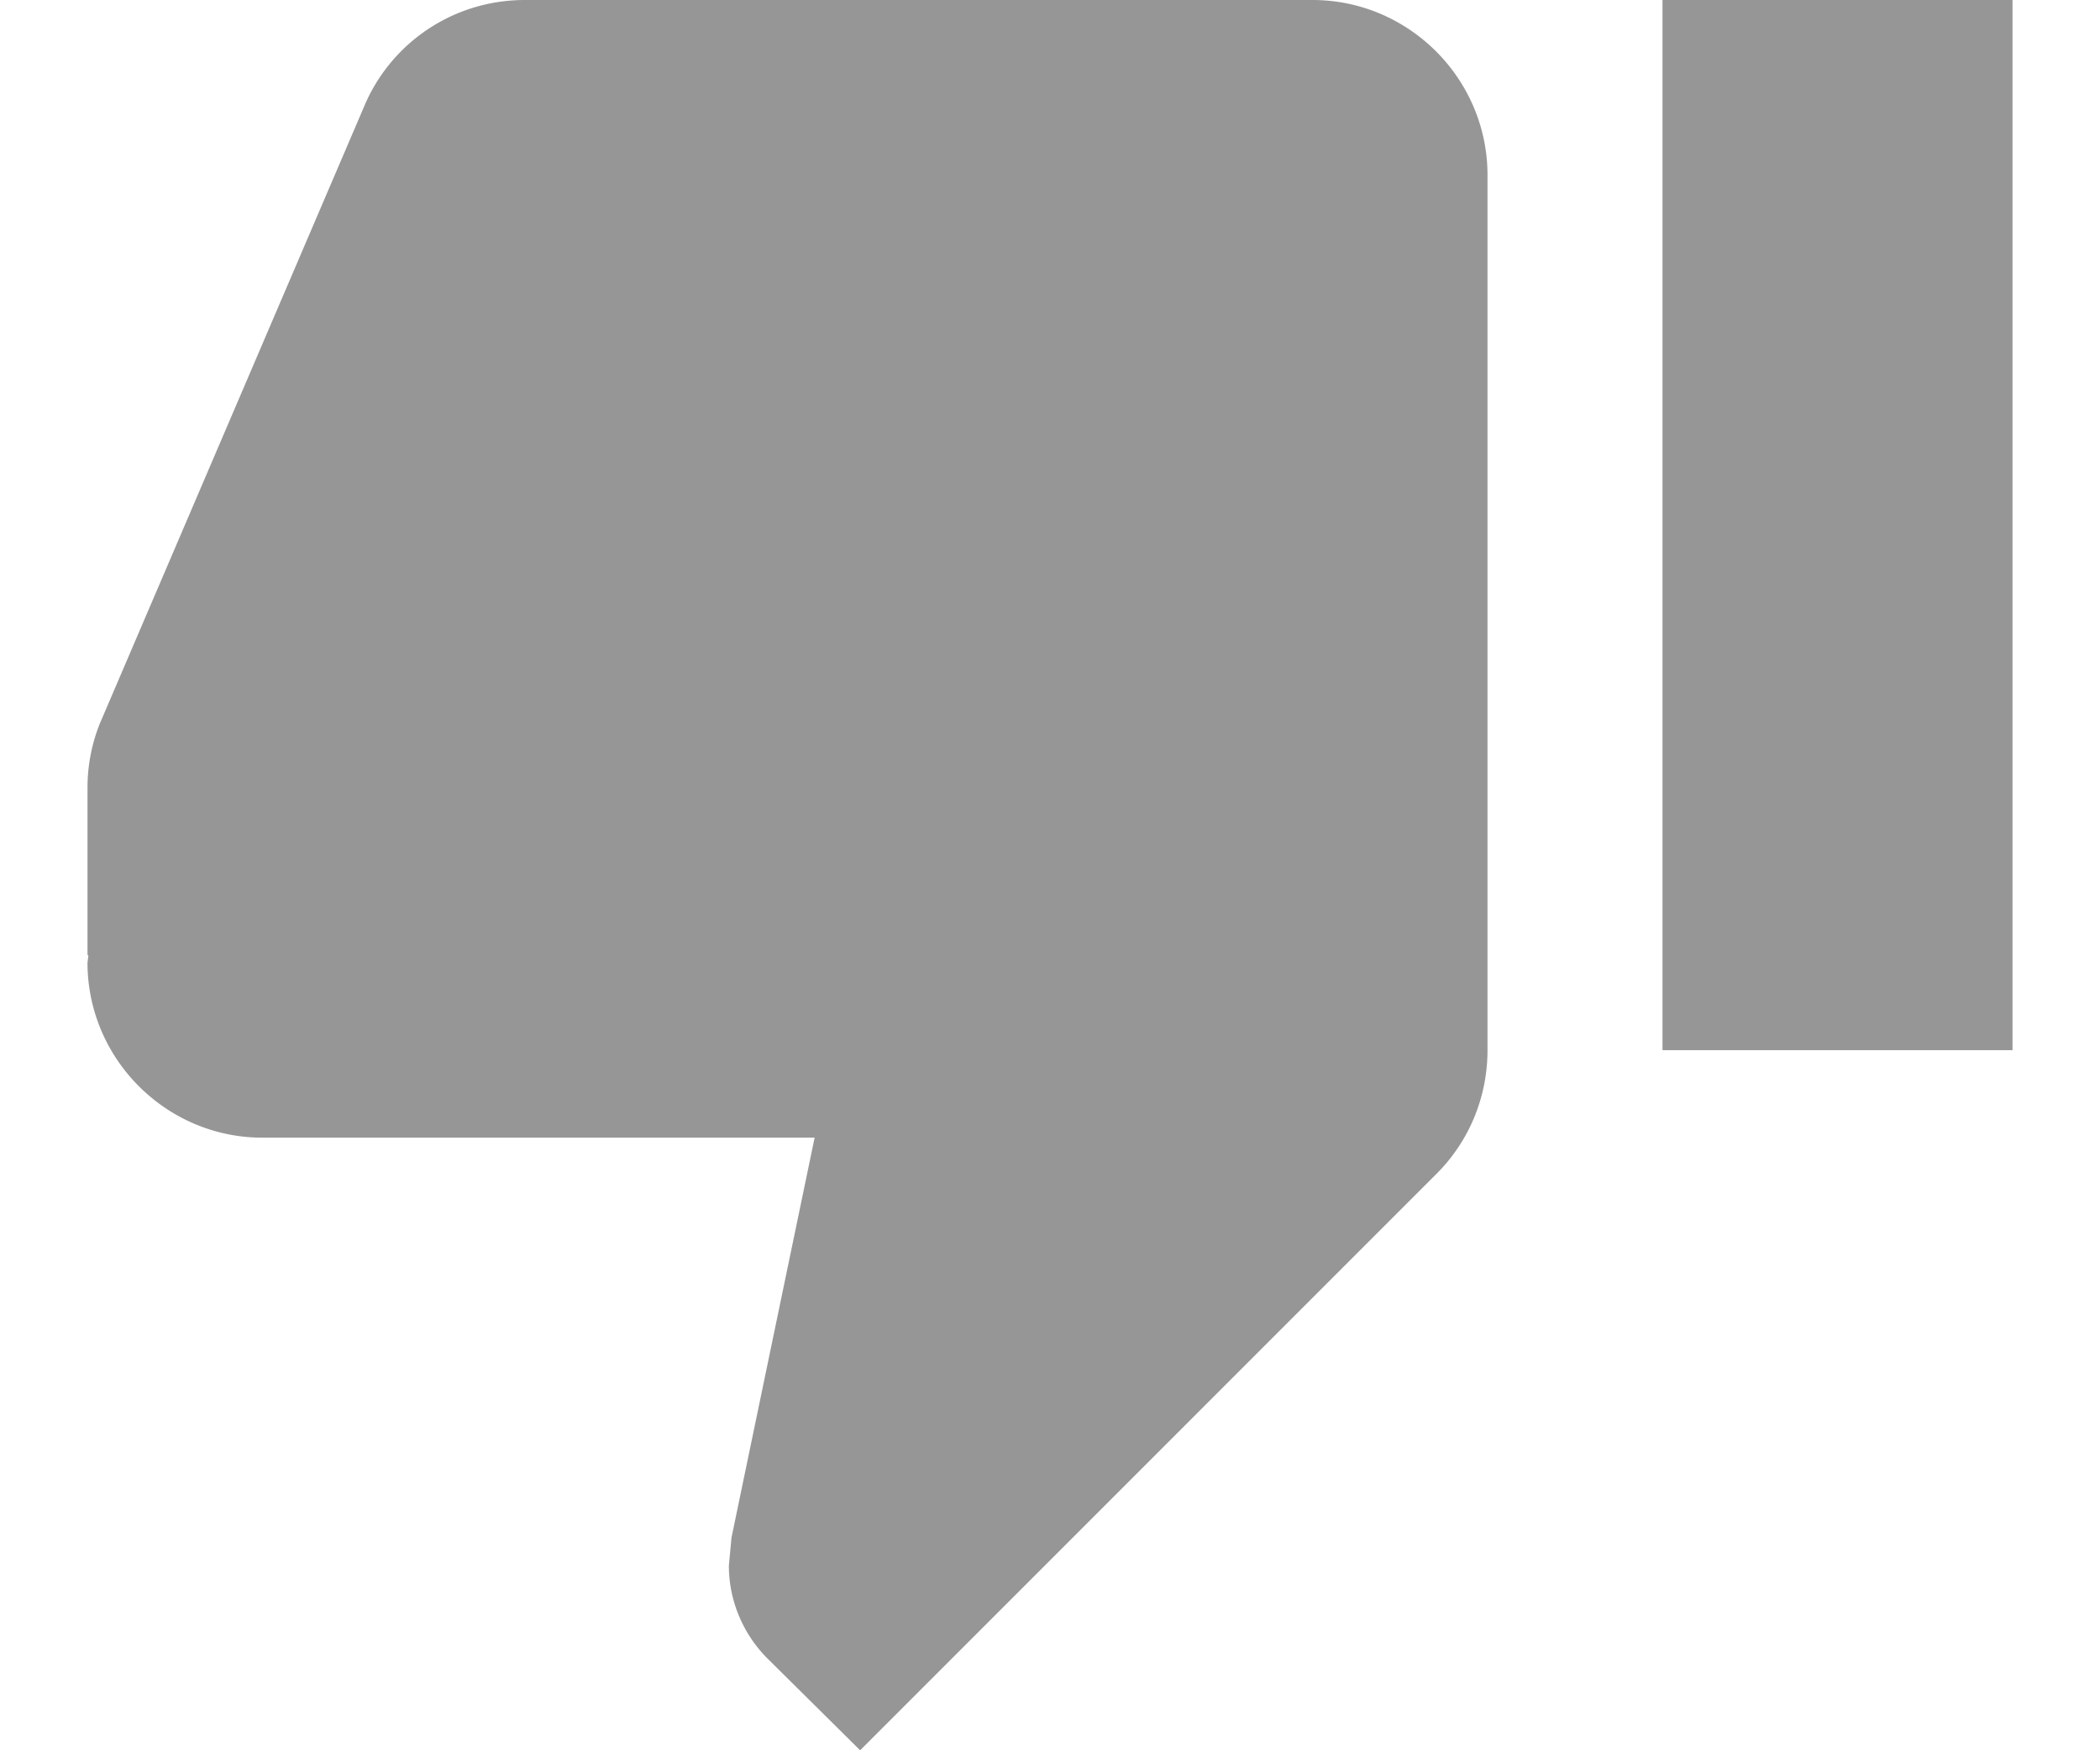 <svg xmlns="http://www.w3.org/2000/svg" width="12" height="10" viewBox="0 0 12 10"><g><g><path fill="#969696" d="M9.5 6h2V0h-2zM3 0c-.415 0-.77.25-.92.61L.57 4.135A.988.988 0 0 0 .5 4.5v.955l.005.005L.5 5.5c0 .55.45 1 1 1h3.155L4.18 8.785l-.015.16c0 .205.085.395.22.53l.53.525L8.21 6.705c.18-.18.29-.43.29-.705V1c0-.55-.45-1-1-1z"/></g></g></svg>